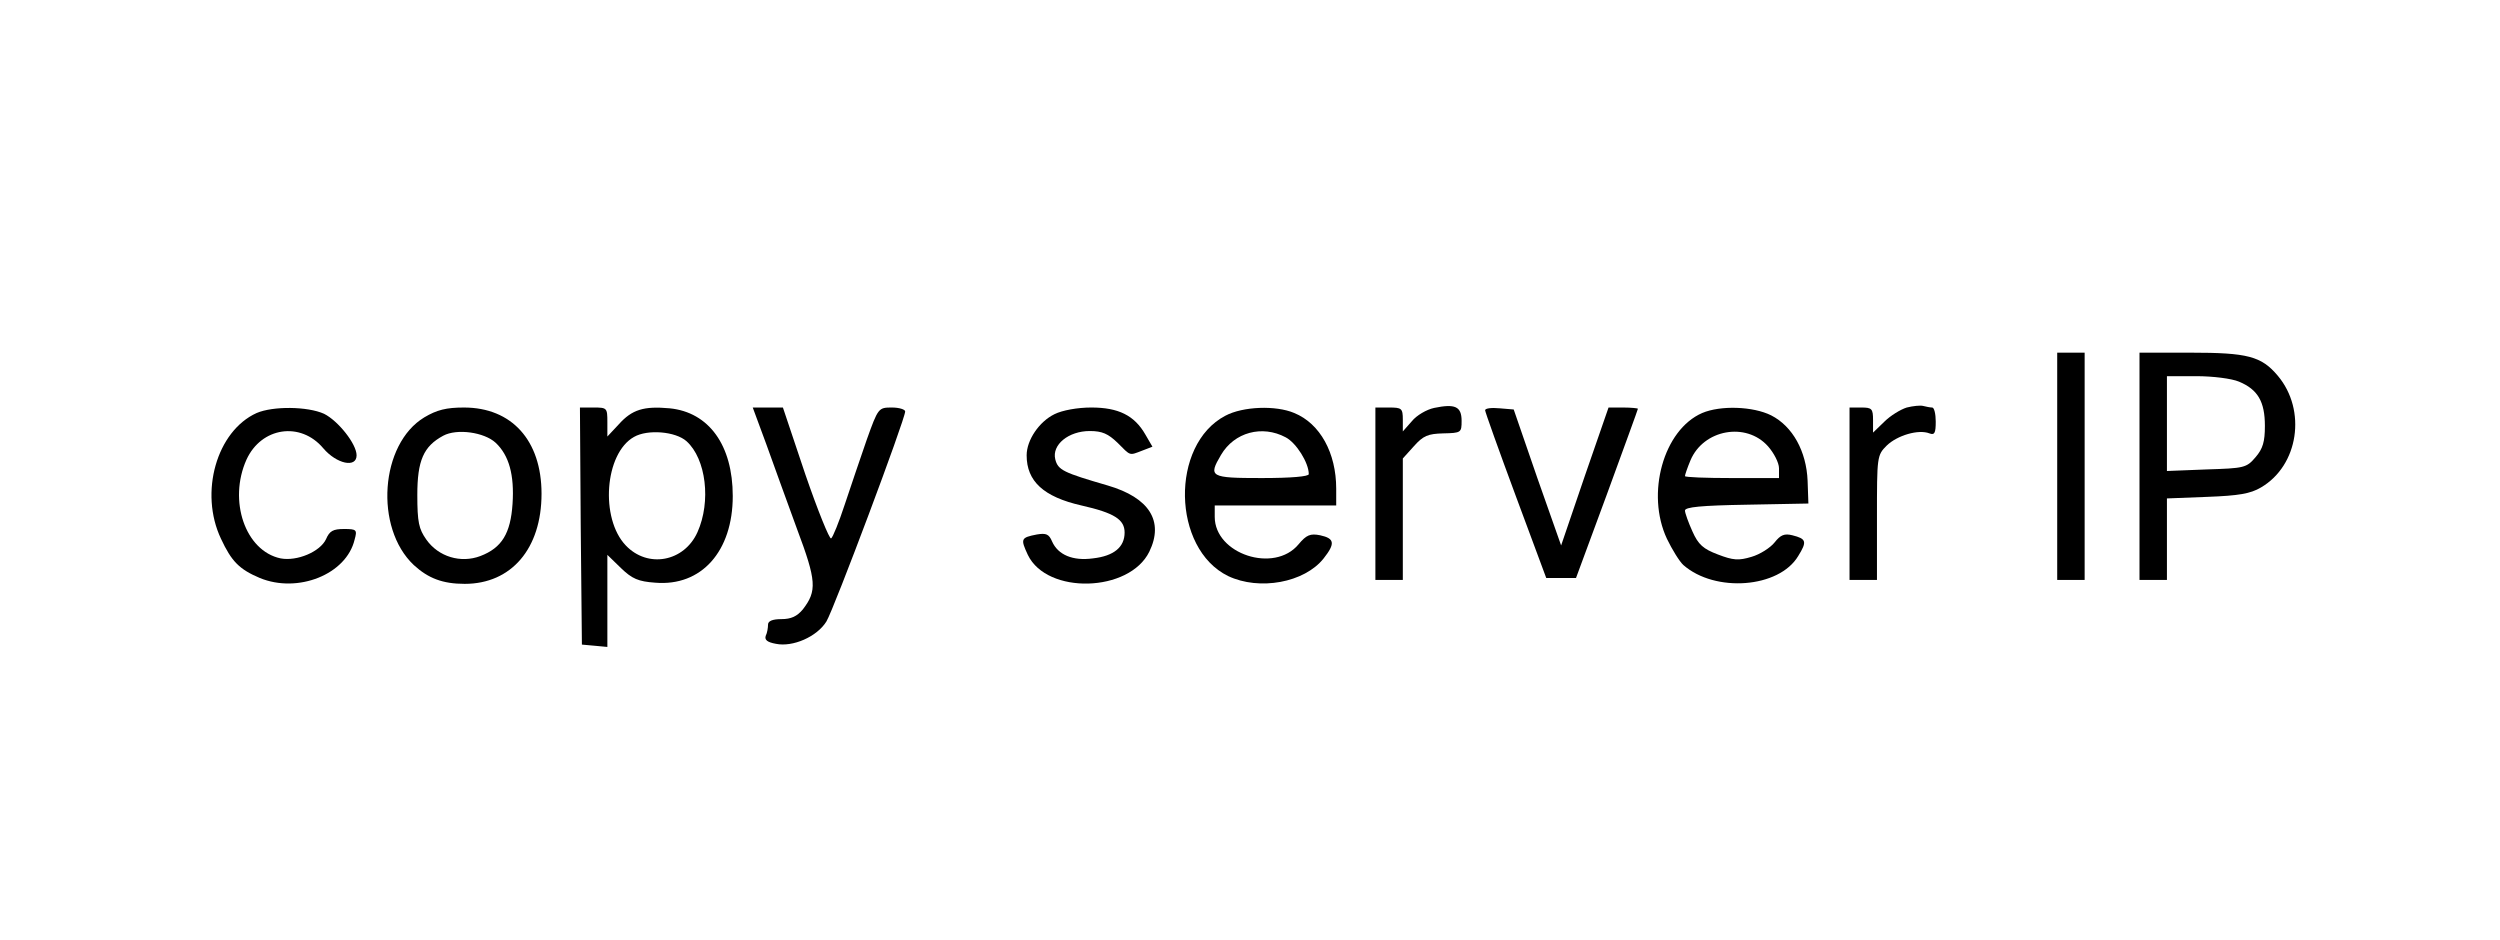 <?xml version="1.0" standalone="no"?>
<!DOCTYPE svg PUBLIC "-//W3C//DTD SVG 20010904//EN"
 "http://www.w3.org/TR/2001/REC-SVG-20010904/DTD/svg10.dtd">
<svg version="1.0" xmlns="http://www.w3.org/2000/svg"
 width="638pt" height="240pt" viewBox="0 0 638 240"
 preserveAspectRatio="xMidYMid meet">

<g transform="translate(0,240) scale(0.1,-0.1)"
fill="#000000" stroke="none">
<path d="M5250 1210 l0 -290 35 0 35 0 0 290 0 290 -35 0 -35 0 0 -290z"/>
<path d="M5460 1210 l0 -290 35 0 35 0 0 104 0 104 103 4 c80 3 110 8 137 24
96 56 117 197 43 285 -42 50 -77 59 -223 59 l-130 0 0 -290z m254 216 c48 -20
66 -51 66 -113 0 -40 -5 -58 -24 -80 -23 -27 -29 -28 -125 -31 l-101 -4 0 121
0 121 75 0 c42 0 90 -6 109 -14z"/>
<path d="M3660 1359 c-19 -4 -45 -19 -57 -34 l-23 -26 0 30 c0 29 -3 31 -35
31 l-35 0 0 -220 0 -220 35 0 35 0 0 155 0 155 28 31 c24 27 36 32 75 33 46 1
47 2 47 32 0 37 -17 44 -70 33z"/>
<path d="M4866 1360 c-16 -5 -42 -21 -57 -36 l-29 -28 0 32 c0 29 -3 32 -30
32 l-30 0 0 -220 0 -220 35 0 35 0 0 159 c0 156 0 159 25 184 27 26 81 42 109
31 13 -5 16 1 16 30 0 20 -4 36 -9 36 -5 0 -15 2 -23 4 -7 2 -26 0 -42 -4z"/>
<path d="M655 1346 c-102 -46 -147 -203 -91 -321 27 -58 47 -78 99 -100 97
-40 221 9 242 98 7 25 5 27 -27 27 -28 0 -37 -5 -46 -26 -15 -32 -74 -57 -116
-49 -90 19 -134 147 -87 252 38 83 138 98 196 29 34 -40 85 -51 85 -18 0 29
-47 88 -83 106 -42 19 -130 20 -172 2z"/>
<path d="M1083 1335 c-113 -68 -128 -282 -27 -377 37 -34 74 -48 130 -48 119
0 196 90 196 230 0 136 -76 220 -198 220 -45 0 -69 -6 -101 -25z m182 -65 c34
-32 48 -82 43 -156 -5 -75 -27 -112 -82 -133 -50 -19 -107 -2 -138 42 -19 27
-23 44 -23 114 0 88 16 124 66 151 35 19 105 9 134 -18z"/>
<path d="M1482 1058 l3 -303 33 -3 32 -3 0 117 0 118 35 -34 c28 -27 44 -34
87 -37 118 -10 198 80 198 221 0 130 -61 214 -161 224 -66 6 -96 -3 -130 -41
l-29 -31 0 37 c0 36 -1 37 -35 37 l-35 0 2 -302z m270 216 c50 -45 63 -154 28
-232 -34 -76 -127 -93 -183 -34 -66 69 -54 235 21 277 35 20 106 14 134 -11z"/>
<path d="M1955 1268 c18 -51 54 -149 79 -218 50 -133 51 -158 15 -205 -15 -18
-30 -25 -55 -25 -23 0 -34 -5 -34 -14 0 -8 -2 -21 -6 -29 -3 -10 4 -16 26 -20
43 -9 105 18 129 57 19 31 201 516 201 536 0 5 -15 10 -34 10 -34 0 -35 -1
-64 -82 -16 -46 -41 -120 -56 -165 -15 -46 -31 -85 -35 -87 -4 -3 -34 71 -66
164 l-57 170 -39 0 -38 0 34 -92z"/>
<path d="M2691 1343 c-39 -19 -71 -66 -71 -105 0 -66 43 -106 140 -128 84 -19
110 -36 110 -69 0 -37 -27 -60 -81 -66 -51 -7 -89 9 -104 43 -8 19 -15 22 -39
18 -41 -8 -42 -11 -23 -52 49 -102 259 -96 310 8 38 78 0 138 -106 169 -113
33 -127 39 -134 67 -9 37 34 72 88 72 32 0 47 -7 71 -30 34 -34 29 -33 63 -20
l26 10 -18 31 c-28 49 -69 69 -138 69 -35 0 -74 -7 -94 -17z"/>
<path d="M3127 1339 c-141 -74 -136 -339 7 -409 80 -38 195 -17 244 45 30 38
28 51 -9 59 -25 5 -35 1 -55 -23 -62 -75 -214 -25 -214 70 l0 29 155 0 155 0
0 43 c0 91 -41 166 -107 193 -47 20 -131 17 -176 -7z m154 -55 c27 -14 59 -65
59 -94 0 -6 -44 -10 -120 -10 -132 0 -137 3 -104 59 34 58 105 77 165 45z"/>
<path d="M3790 1353 c0 -4 35 -102 78 -218 l78 -210 38 0 38 0 79 214 c43 118
79 216 79 218 0 1 -17 3 -37 3 l-38 0 -61 -176 -60 -176 -61 173 -60 174 -36
3 c-21 2 -37 0 -37 -5z"/>
<path d="M4344 1346 c-99 -43 -144 -206 -90 -321 13 -27 32 -58 42 -67 81 -71
244 -59 293 23 23 37 21 44 -15 53 -20 5 -30 1 -45 -18 -11 -14 -38 -31 -59
-37 -33 -10 -47 -9 -86 6 -37 14 -50 25 -65 59 -10 22 -19 47 -19 53 0 9 41
13 158 15 l157 3 -2 58 c-3 75 -38 139 -93 167 -46 23 -129 26 -176 6z m168
-85 c15 -17 28 -42 28 -56 l0 -25 -120 0 c-66 0 -120 2 -120 5 0 3 6 21 14 40
33 79 142 99 198 36z"/>
</g>
</svg>
